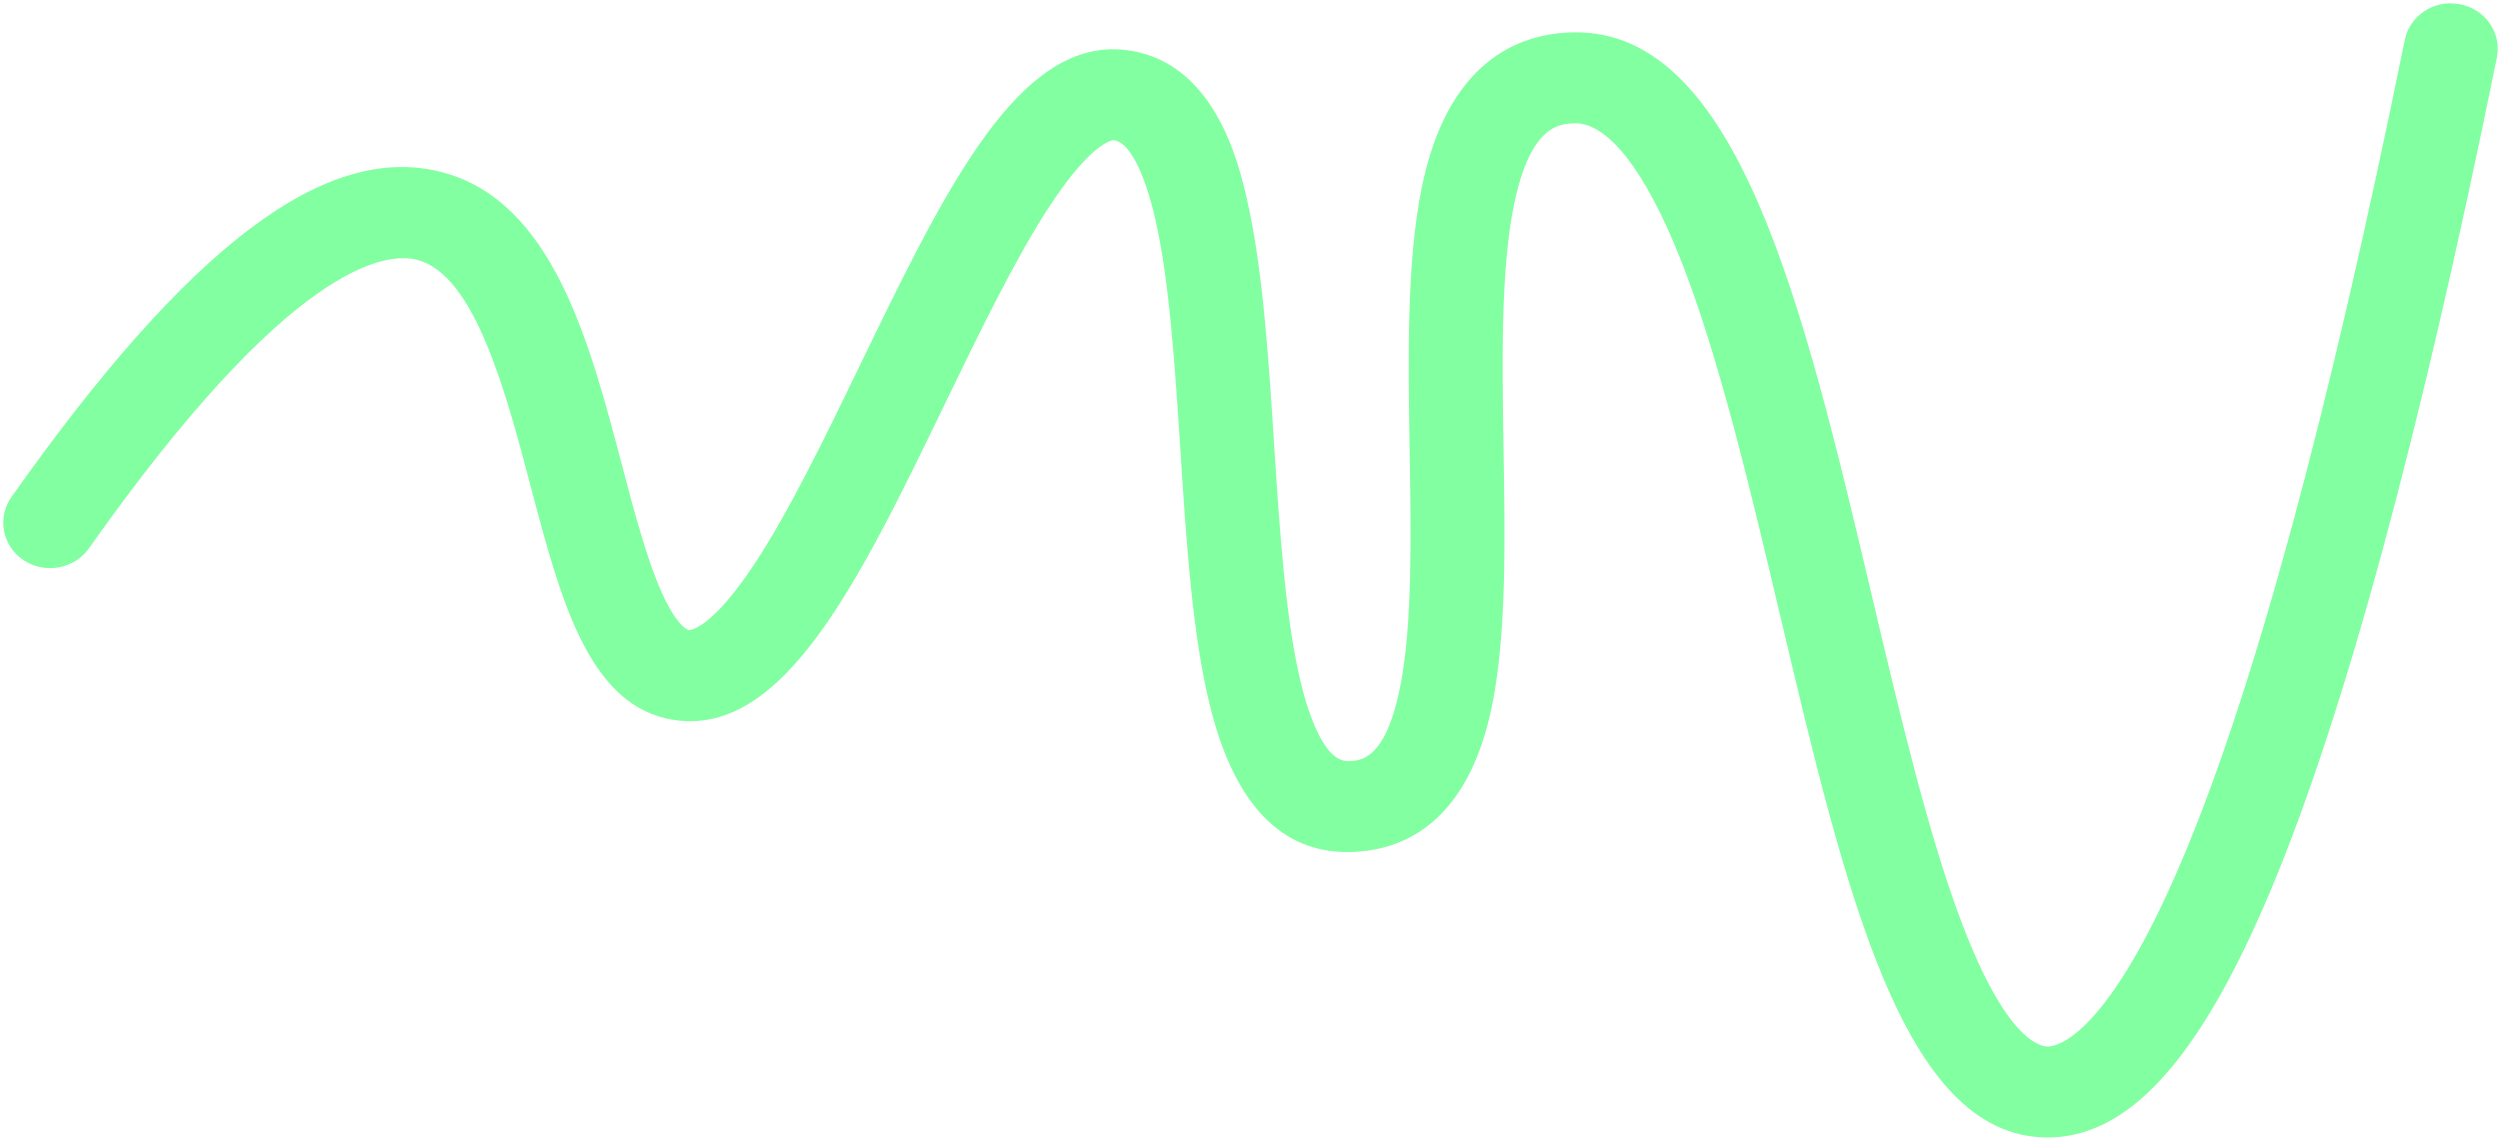 <svg width="656" height="299" viewBox="0 0 656 299" fill="none" xmlns="http://www.w3.org/2000/svg">
<path d="M642.876 0.899C643.726 0.884 644.602 0.952 645.467 1.116C652.143 2.381 656.491 8.637 655.176 15.099C634.956 114.696 614.91 188.416 595.58 234.209C576.926 278.405 558.234 298.789 536.789 298.474C499.358 297.856 484.424 234.707 467.133 161.584C459.187 127.967 450.962 93.21 440.906 67.858C431.752 44.803 421.932 32.205 413.236 32.357C413.211 32.358 413.187 32.358 413.15 32.359C409.381 32.461 401.548 32.67 397.239 53.875C393.768 70.951 394.163 94.84 394.532 117.93C394.921 141.472 395.324 165.814 391.647 184.48C385.368 216.355 367.797 223.329 354.161 223.569C336.177 223.885 323.838 210.938 317.469 185.091C312.852 166.333 311.261 141.726 309.722 117.941C308.317 96.181 306.862 73.67 303.14 57.435C300.245 44.859 296.166 37.144 292.229 36.784C292.18 36.761 286.759 36.821 275.467 54.011C266.49 67.678 257.121 87.04 248.048 105.765C225.398 152.558 205.826 192.978 177.207 188.962C154.59 185.782 147.158 157.593 139.29 127.743C132.768 102.996 124.649 72.185 109.547 68.205C101.228 66.014 76.194 68.994 23.343 143.874C19.508 149.307 11.832 150.718 6.222 147C0.6 143.295 -0.837 135.868 2.999 130.435C49.718 64.26 85.64 37.182 116.043 45.197C144.973 52.833 154.623 89.484 163.151 121.815C166.505 134.562 169.686 146.597 173.559 155.293C177.818 164.841 180.722 165.351 180.759 165.35C180.809 165.349 186.259 165.611 197.736 148.346C206.931 134.508 216.491 114.761 225.741 95.664C247.061 51.636 265.574 13.393 291.601 12.936C292.562 12.919 293.536 12.949 294.511 13.04C318.662 15.203 325.078 43.063 327.186 52.232C331.335 70.295 332.856 93.746 334.314 116.424C335.787 139.208 337.309 162.767 341.436 179.531C343.306 187.117 347.386 199.828 353.742 199.717C356.945 199.66 363.596 199.543 367.443 180.028C370.644 163.767 370.263 140.666 369.896 118.327C369.493 93.985 369.088 68.821 373.057 49.28C379.772 16.276 398.21 8.881 412.497 8.499C412.62 8.497 412.731 8.495 412.854 8.492C456.04 7.734 473.103 79.86 491.153 156.213C498.846 188.749 506.113 219.481 514.922 242.554C526.223 272.141 534.854 274.565 537.233 274.607C539.624 274.636 552.819 272.461 572.775 225.19C591.501 180.826 611.092 108.593 631.006 10.503C632.152 4.891 637.184 0.963 642.875 0.863L642.876 0.899Z" fill="#81FFA1"/>
</svg>
